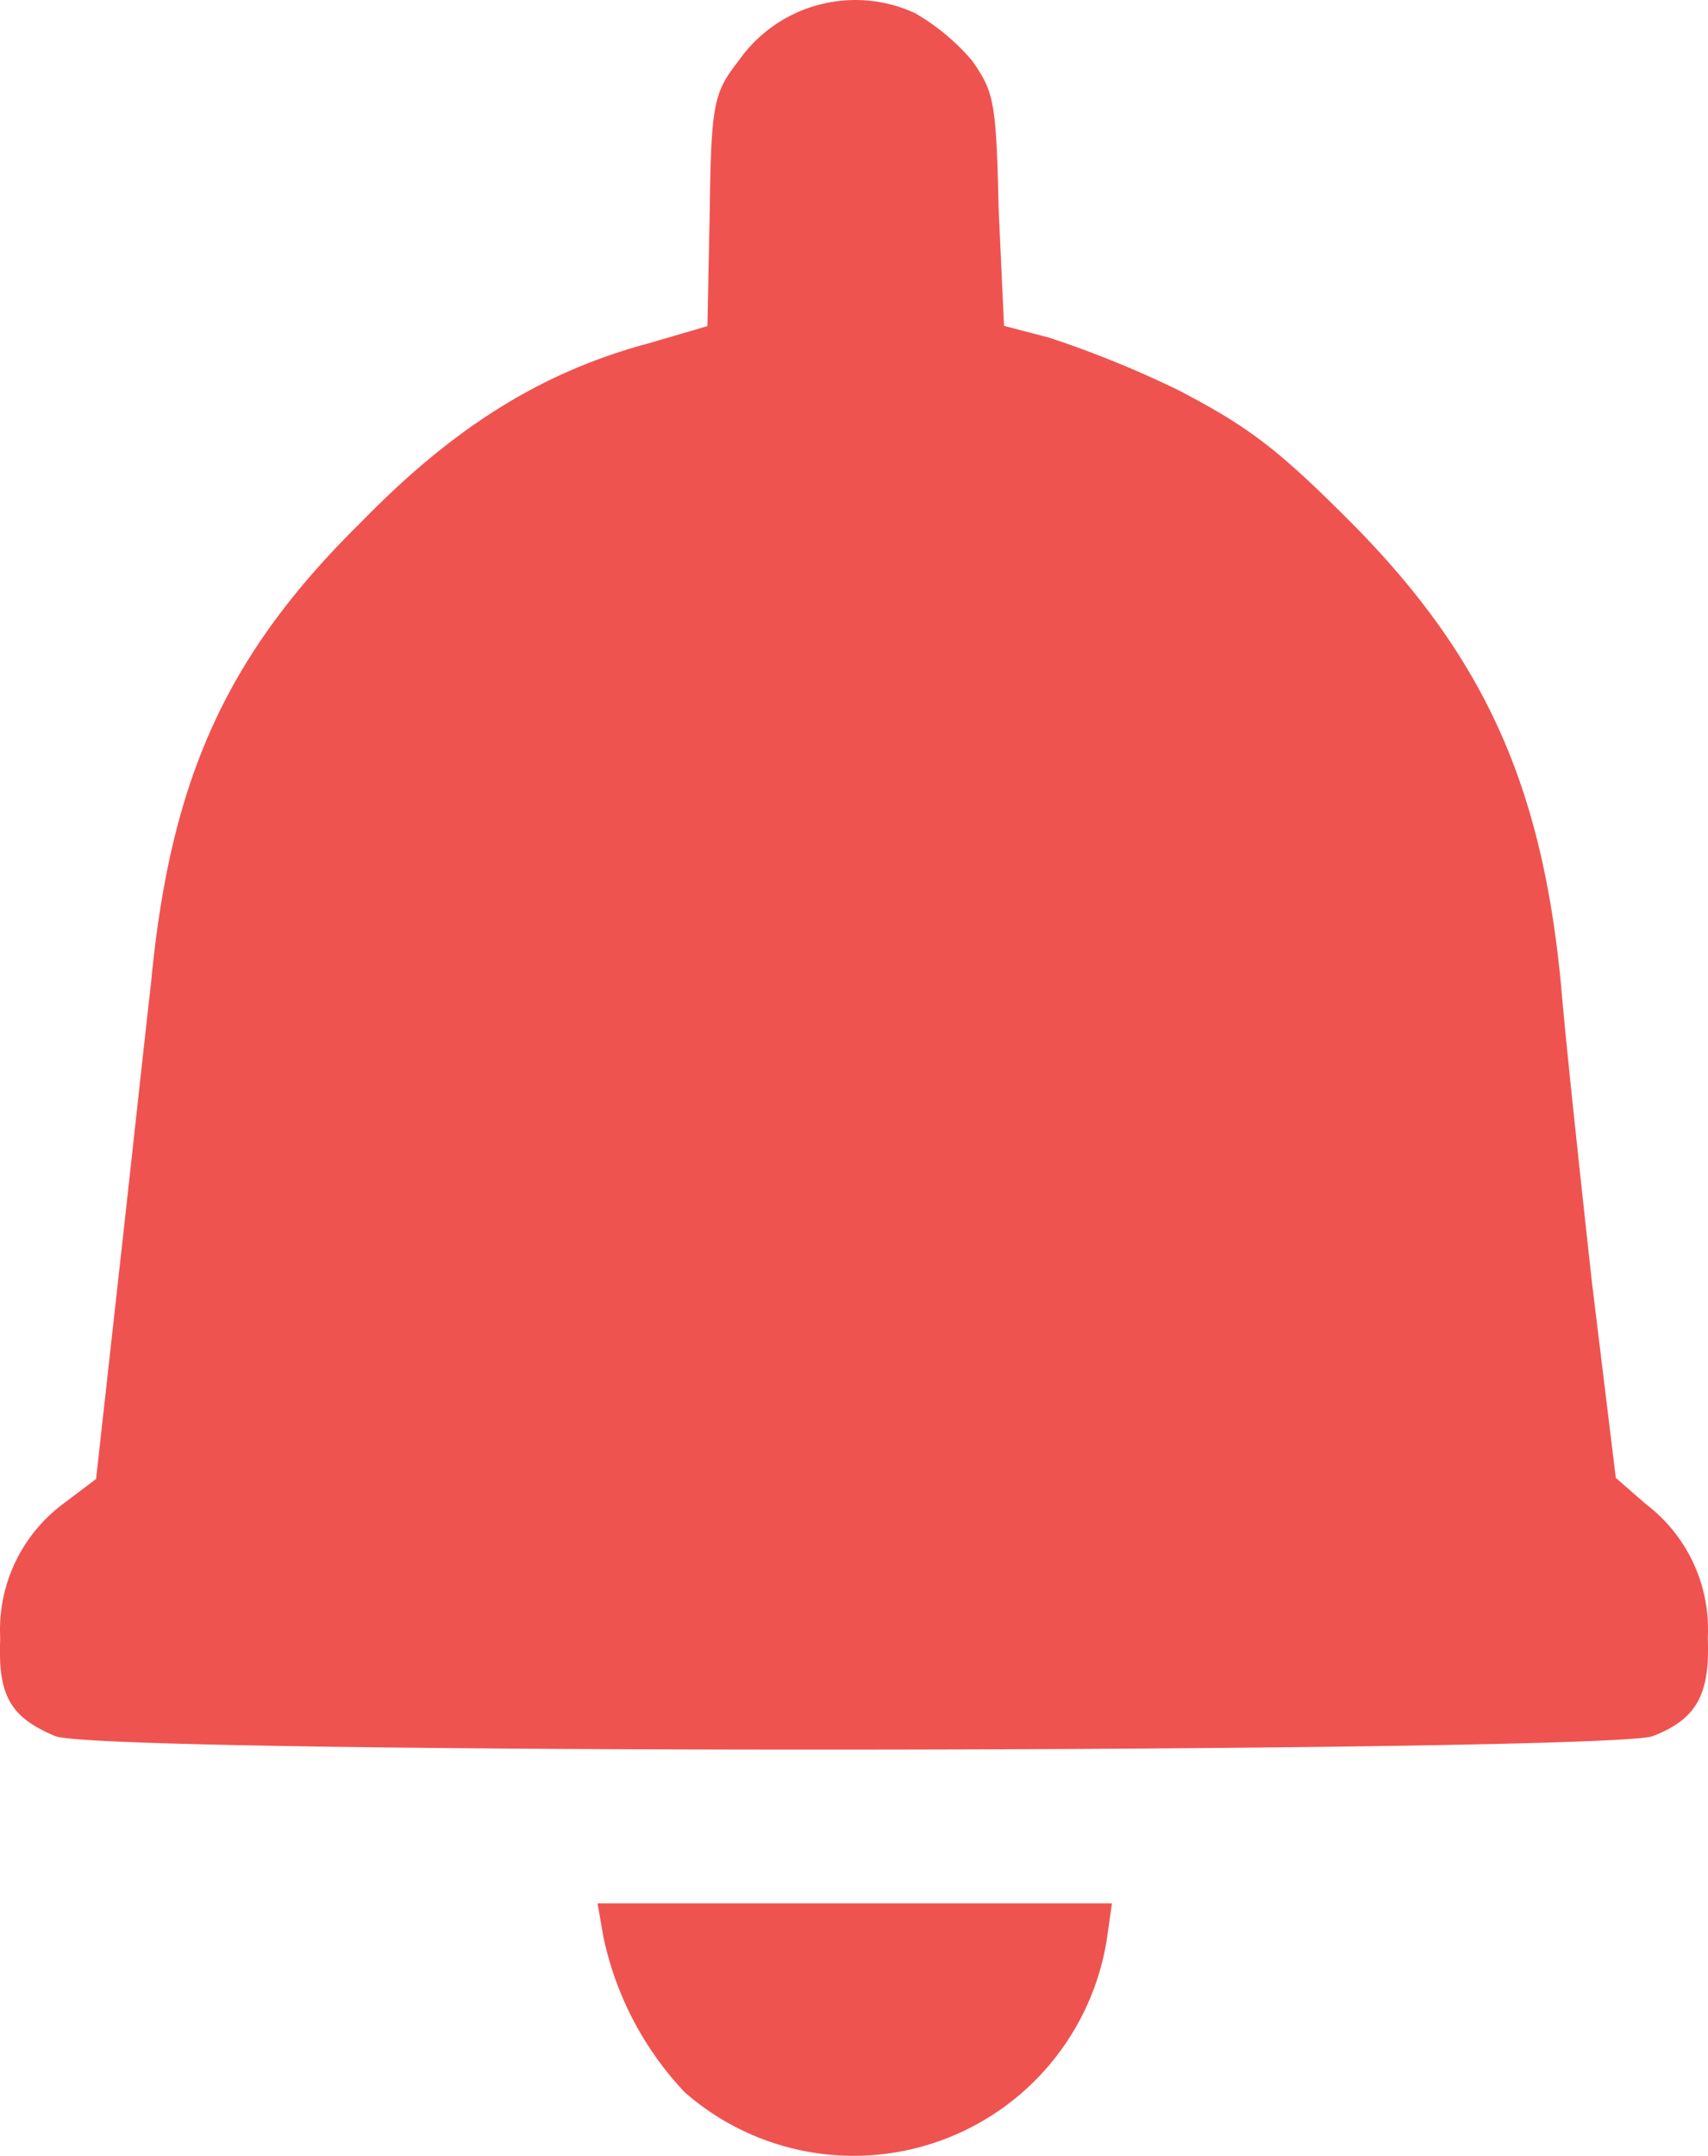 <svg id="layout" xmlns="http://www.w3.org/2000/svg" viewBox="0 0 79.29 100.02"><defs><style>.cls-1{fill:#ef5350;}</style></defs><title>bell_full_red</title><path class="cls-1" d="M76.4,69.79L75,68.57l-1.11-9.09c-0.55-5-1.22-11.2-1.44-13.86-0.89-9.2-3.55-15.19-9.87-21.51-3.33-3.33-4.66-4.32-7.87-6a48.69,48.69,0,0,0-6-2.44l-2.11-.55L46.35,9.7c-0.11-5-.22-5.43-1.22-6.87A10.14,10.14,0,0,0,42.47.61a6.62,6.62,0,0,0-8.2,2.22C33.16,4.27,33,4.71,32.94,9.7l-0.11,5.43-2.66.78c-5,1.33-9.09,3.88-13.41,8.31-6.32,6.21-8.87,12-9.76,21.4-0.33,2.88-1,9.09-1.55,14l-1,9L2.9,69.79A7.29,7.29,0,0,0,0,76c-0.11,2.66.44,3.66,2.55,4.55s72.17,0.78,74.17,0,2.66-1.88,2.55-4.55A7.29,7.29,0,0,0,76.4,69.79Z" transform="translate(0.01 0)"/><path class="cls-1" d="M27.73,88.31L28,89.86a15,15,0,0,0,3.77,7.21,11.9,11.9,0,0,0,19.62-7.21l0.22-1.55H27.73Z" transform="translate(0.01 0)"/></svg>
